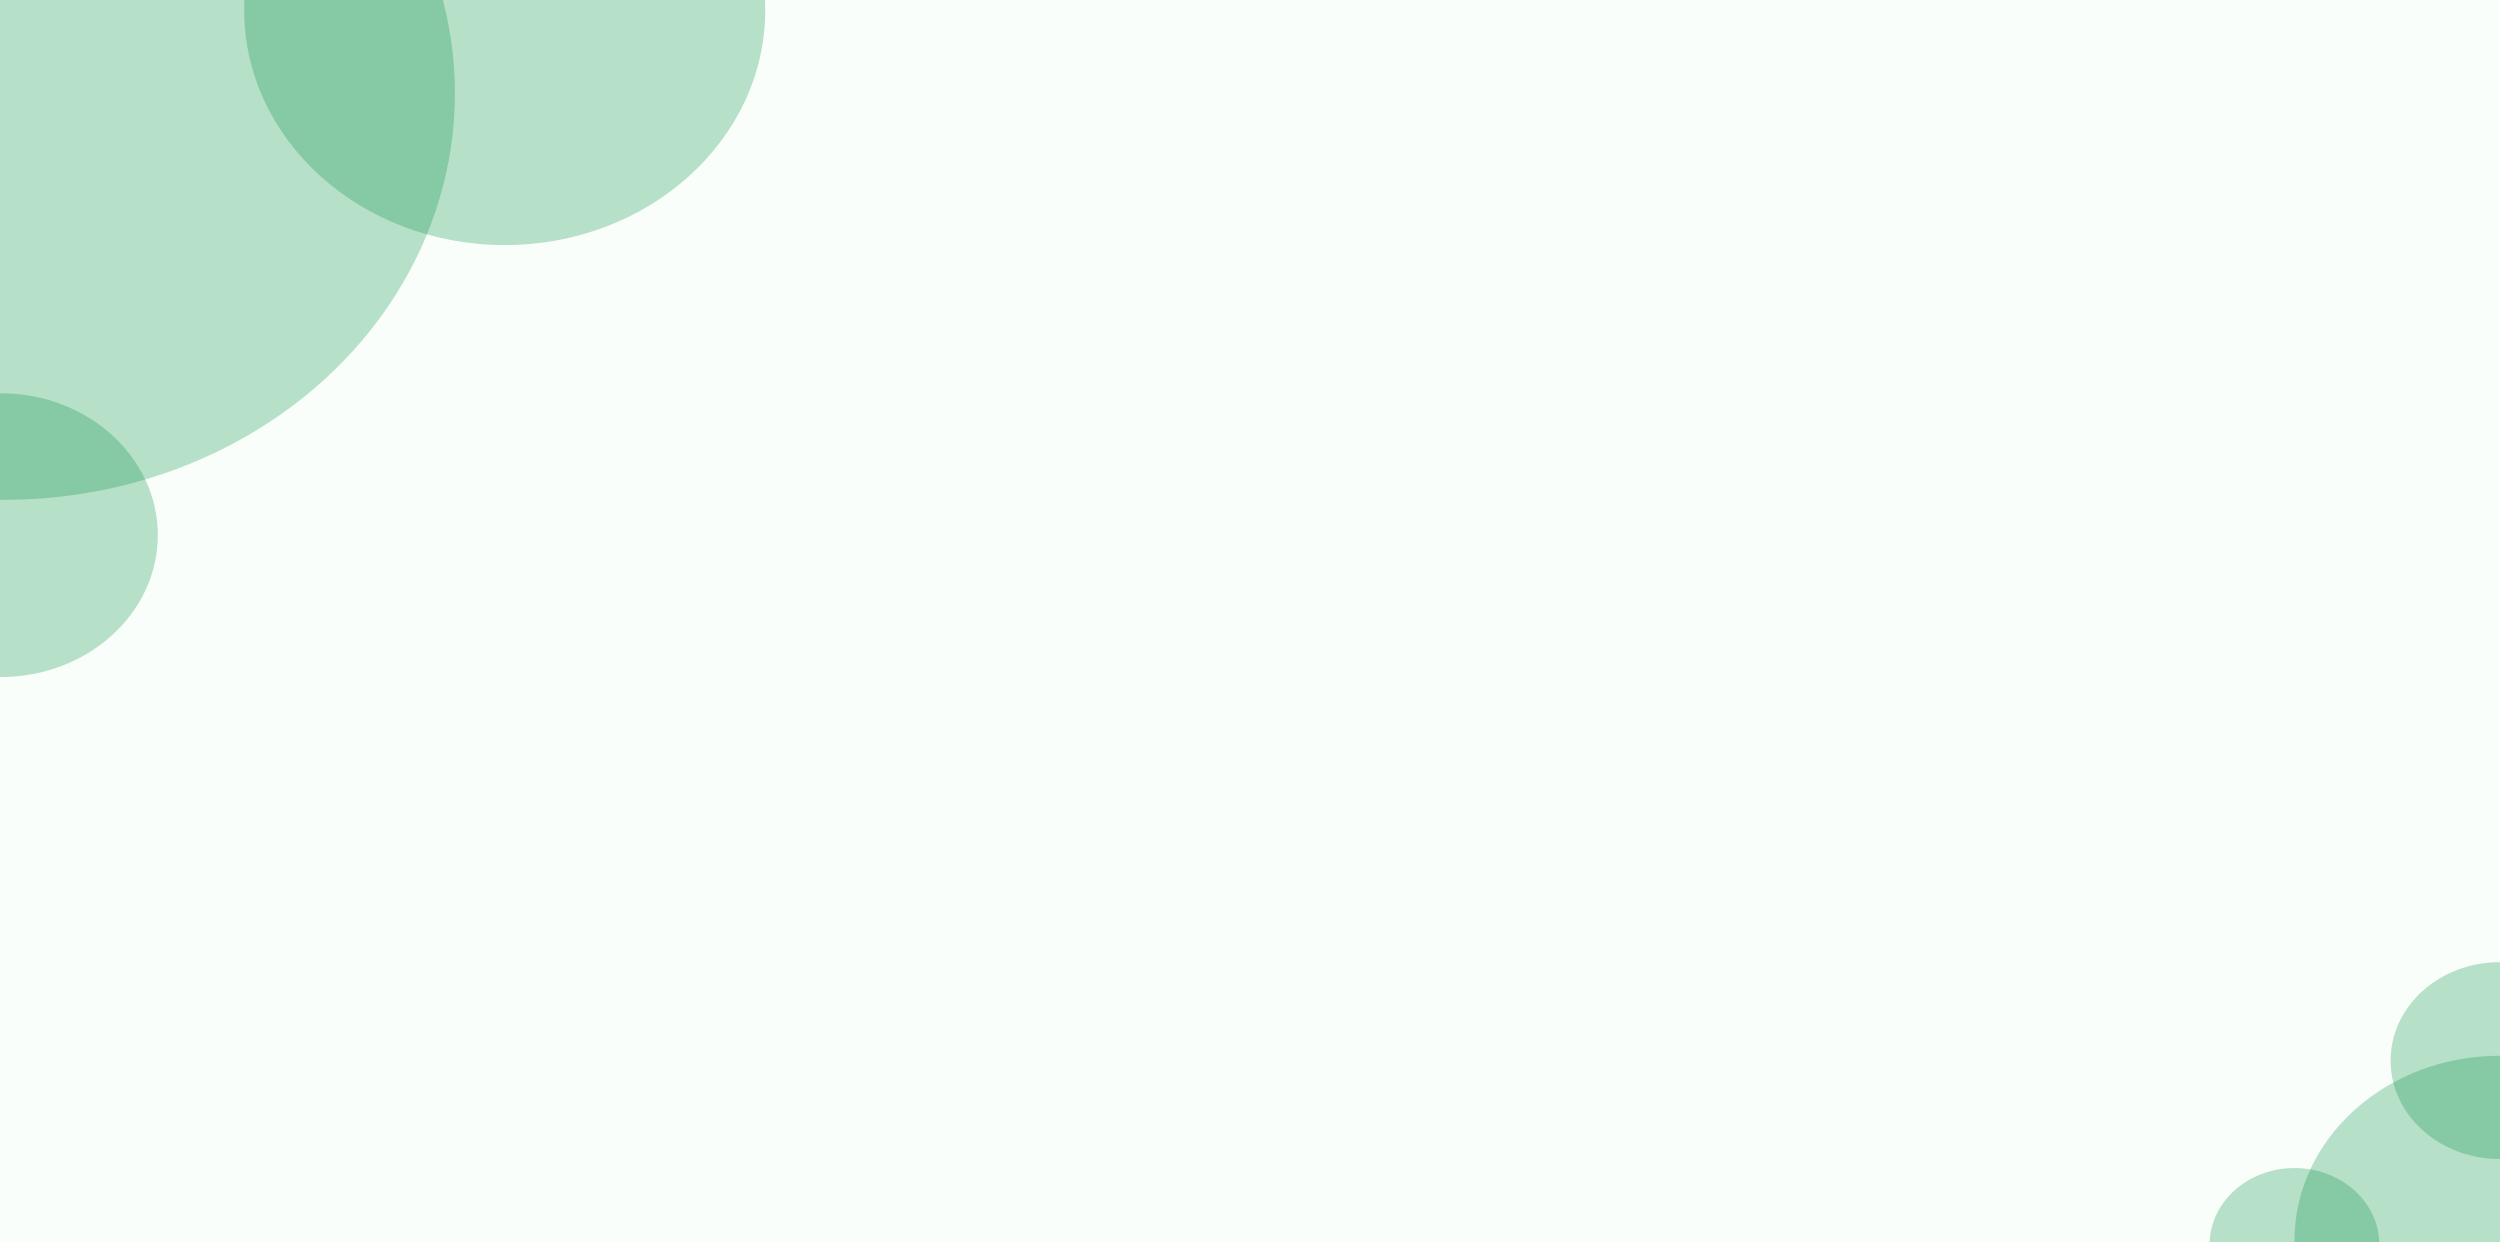 <svg id="f1a9a9a6-8141-4541-8893-ab55ef791f84" data-name="Layer 1" xmlns="http://www.w3.org/2000/svg" viewBox="0 0 330 164"><rect x="-339.69" y="-7.16" width="1010.16" height="181.25" fill="#2be068" opacity="0.03"/><ellipse cx="0.59" cy="12.32" rx="59.46" ry="53.66" fill="#069346" opacity="0.27"/><ellipse cx="66.62" cy="1.32" rx="34.39" ry="31.03" fill="#069346" opacity="0.27"/><ellipse cx="0.08" cy="70.64" rx="20.75" ry="18.73" fill="#069346" opacity="0.27"/><ellipse cx="329.95" cy="163.79" rx="27.08" ry="24.43" fill="#069346" opacity="0.27"/><ellipse cx="329.95" cy="140" rx="14.39" ry="12.99" fill="#069346" opacity="0.27"/><ellipse cx="302.87" cy="164.28" rx="11.2" ry="10.1" fill="#069346" opacity="0.27"/></svg>